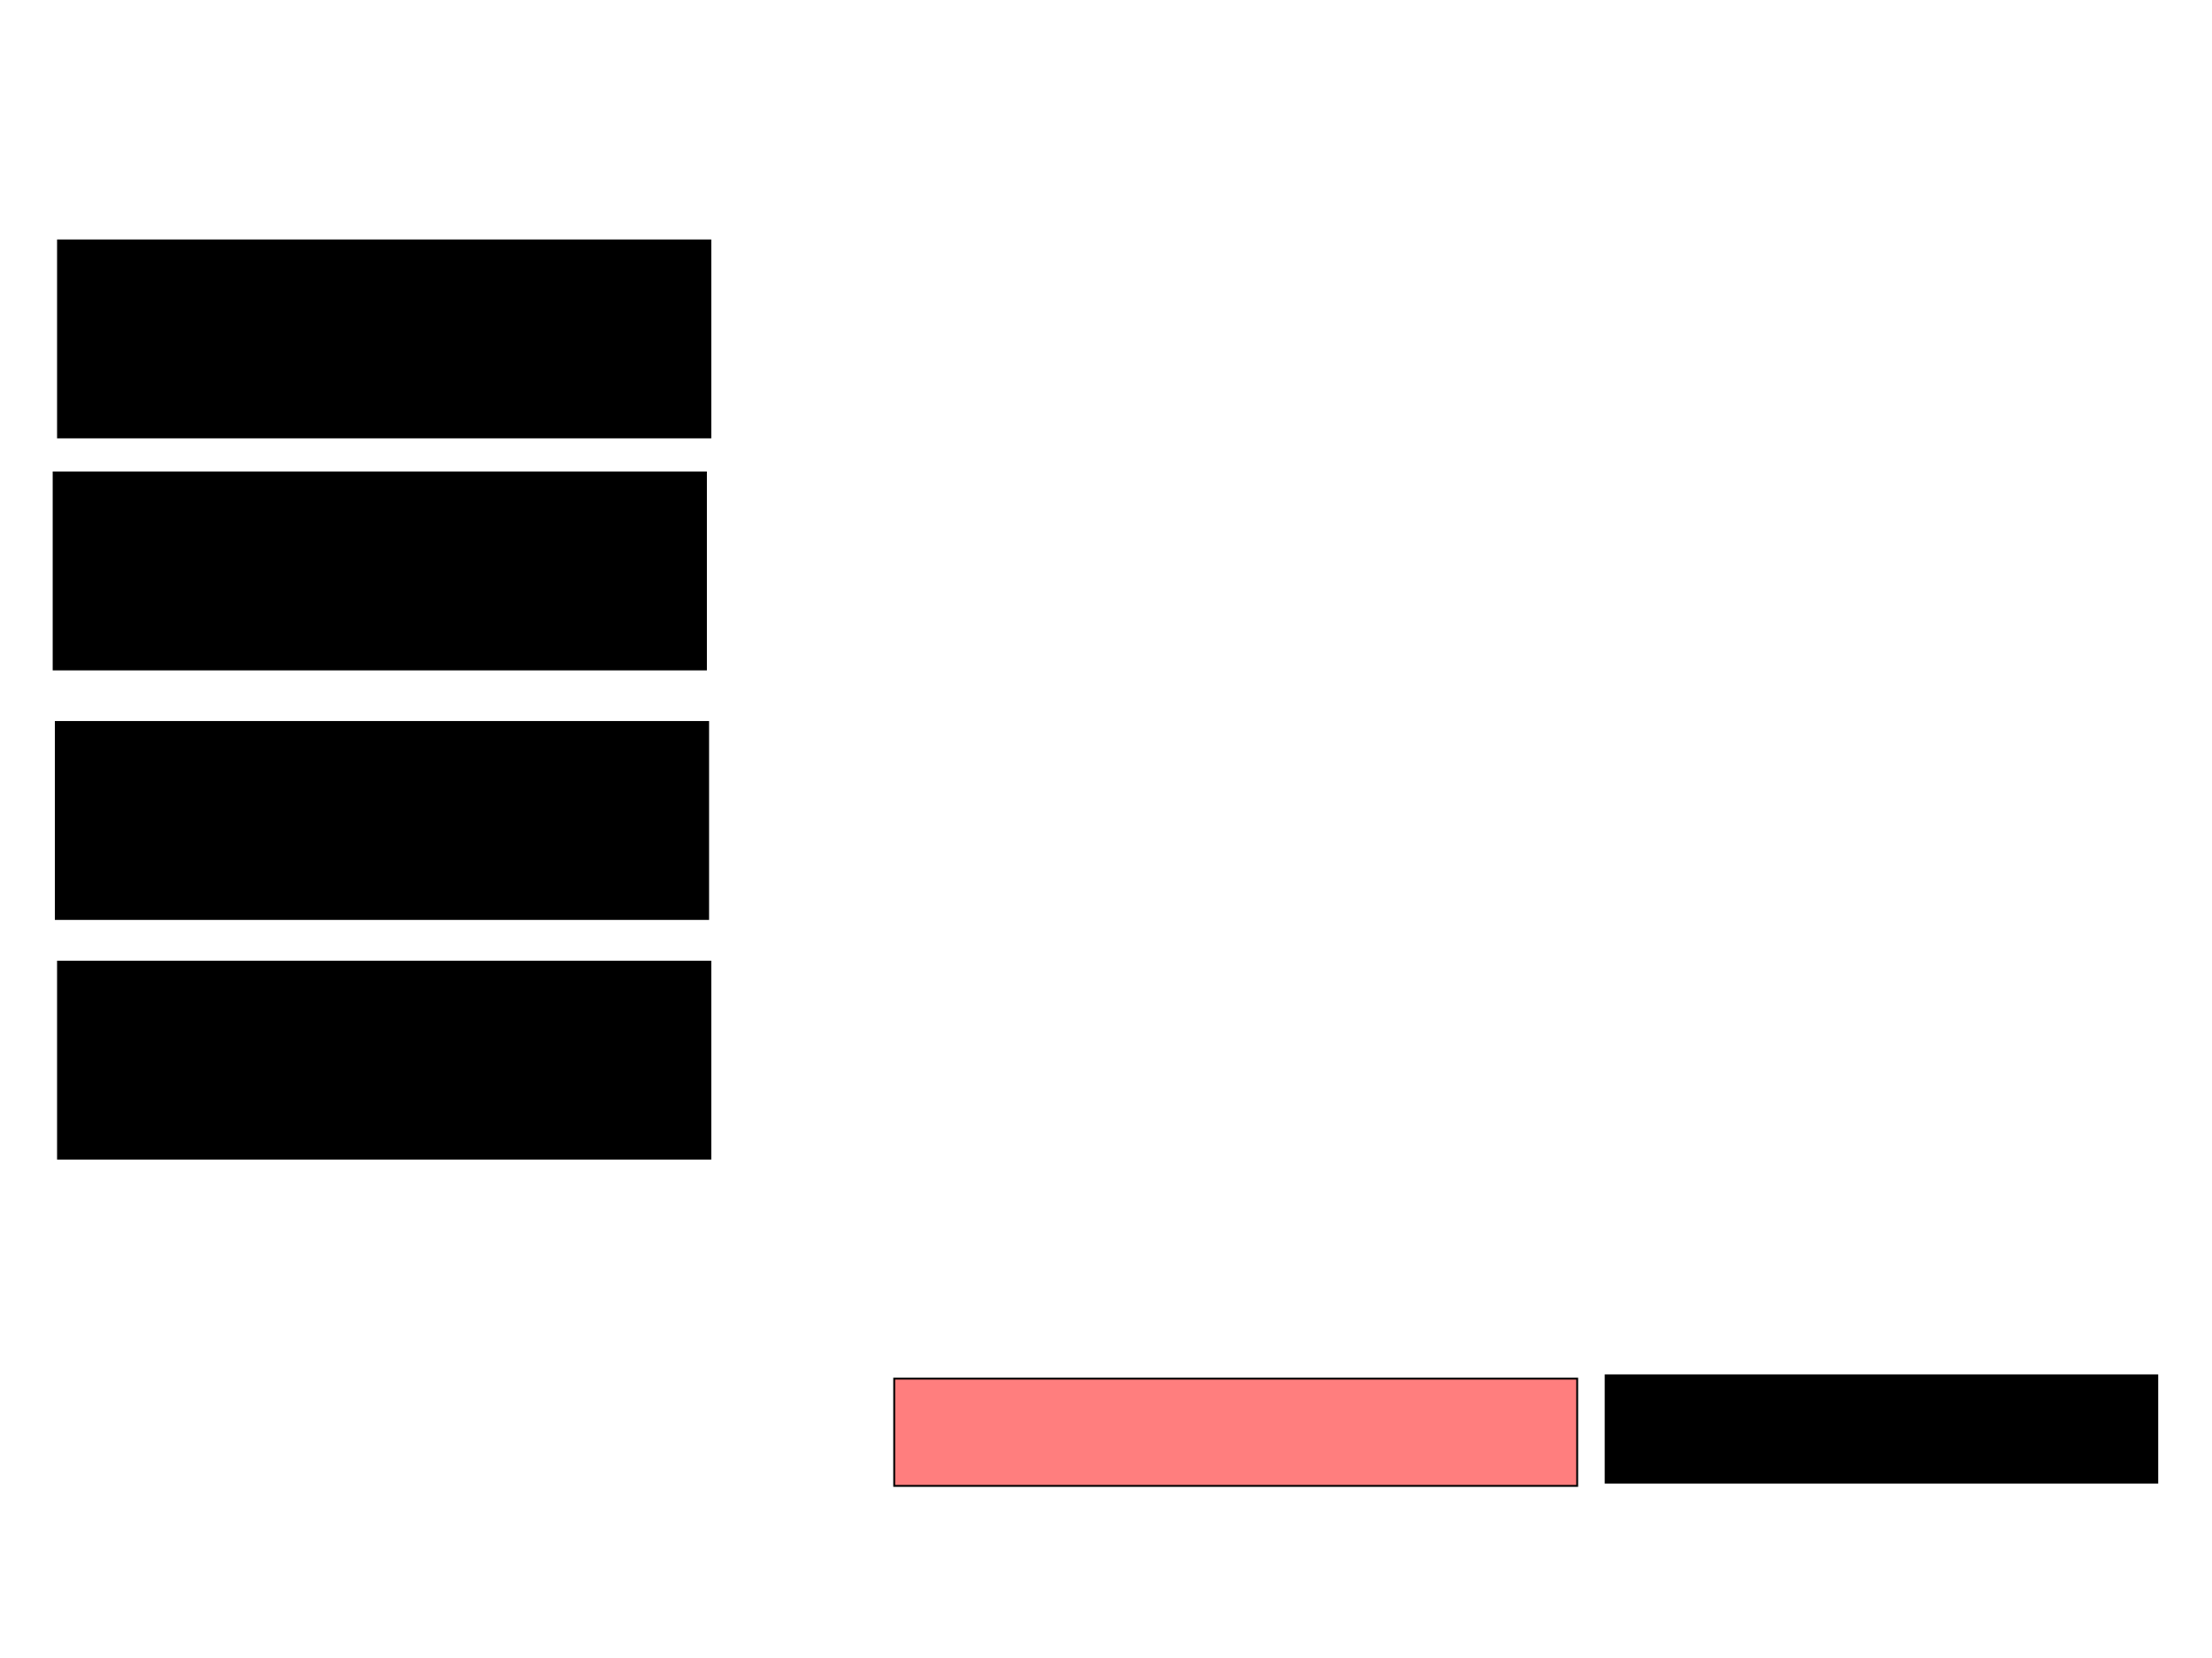 <svg xmlns="http://www.w3.org/2000/svg" width="1175" height="881">
 <!-- Created with Image Occlusion Enhanced -->
 <g>
  <title>Labels</title>
 </g>
 <g>
  <title>Masks</title>
  <rect id="77517896cbfc440d9071ccef5fc1d9e2-ao-1" height="104.651" width="346.512" y="510.861" x="30.814" stroke="#000000" fill="#0"/>
  <rect id="77517896cbfc440d9071ccef5fc1d9e2-ao-2" height="104.651" width="346.512" y="127.721" x="30.814" stroke="#000000" fill="#0"/>
  <rect id="77517896cbfc440d9071ccef5fc1d9e2-ao-3" height="104.651" width="346.512" y="383.535" x="29.651" stroke="#000000" fill="#0"/>
  <rect id="77517896cbfc440d9071ccef5fc1d9e2-ao-4" height="104.651" width="346.512" y="250.977" x="28.488" stroke="#000000" fill="#0"/>
  <rect stroke="#000000" id="77517896cbfc440d9071ccef5fc1d9e2-ao-5" height="56.977" width="362.791" y="732.372" x="475" fill="#FF7E7E" class="qshape"/>
  <rect stroke="#000000" id="77517896cbfc440d9071ccef5fc1d9e2-ao-6" height="56.977" width="293.023" y="730.628" x="852.907" fill="#0"/>
 </g>
</svg>